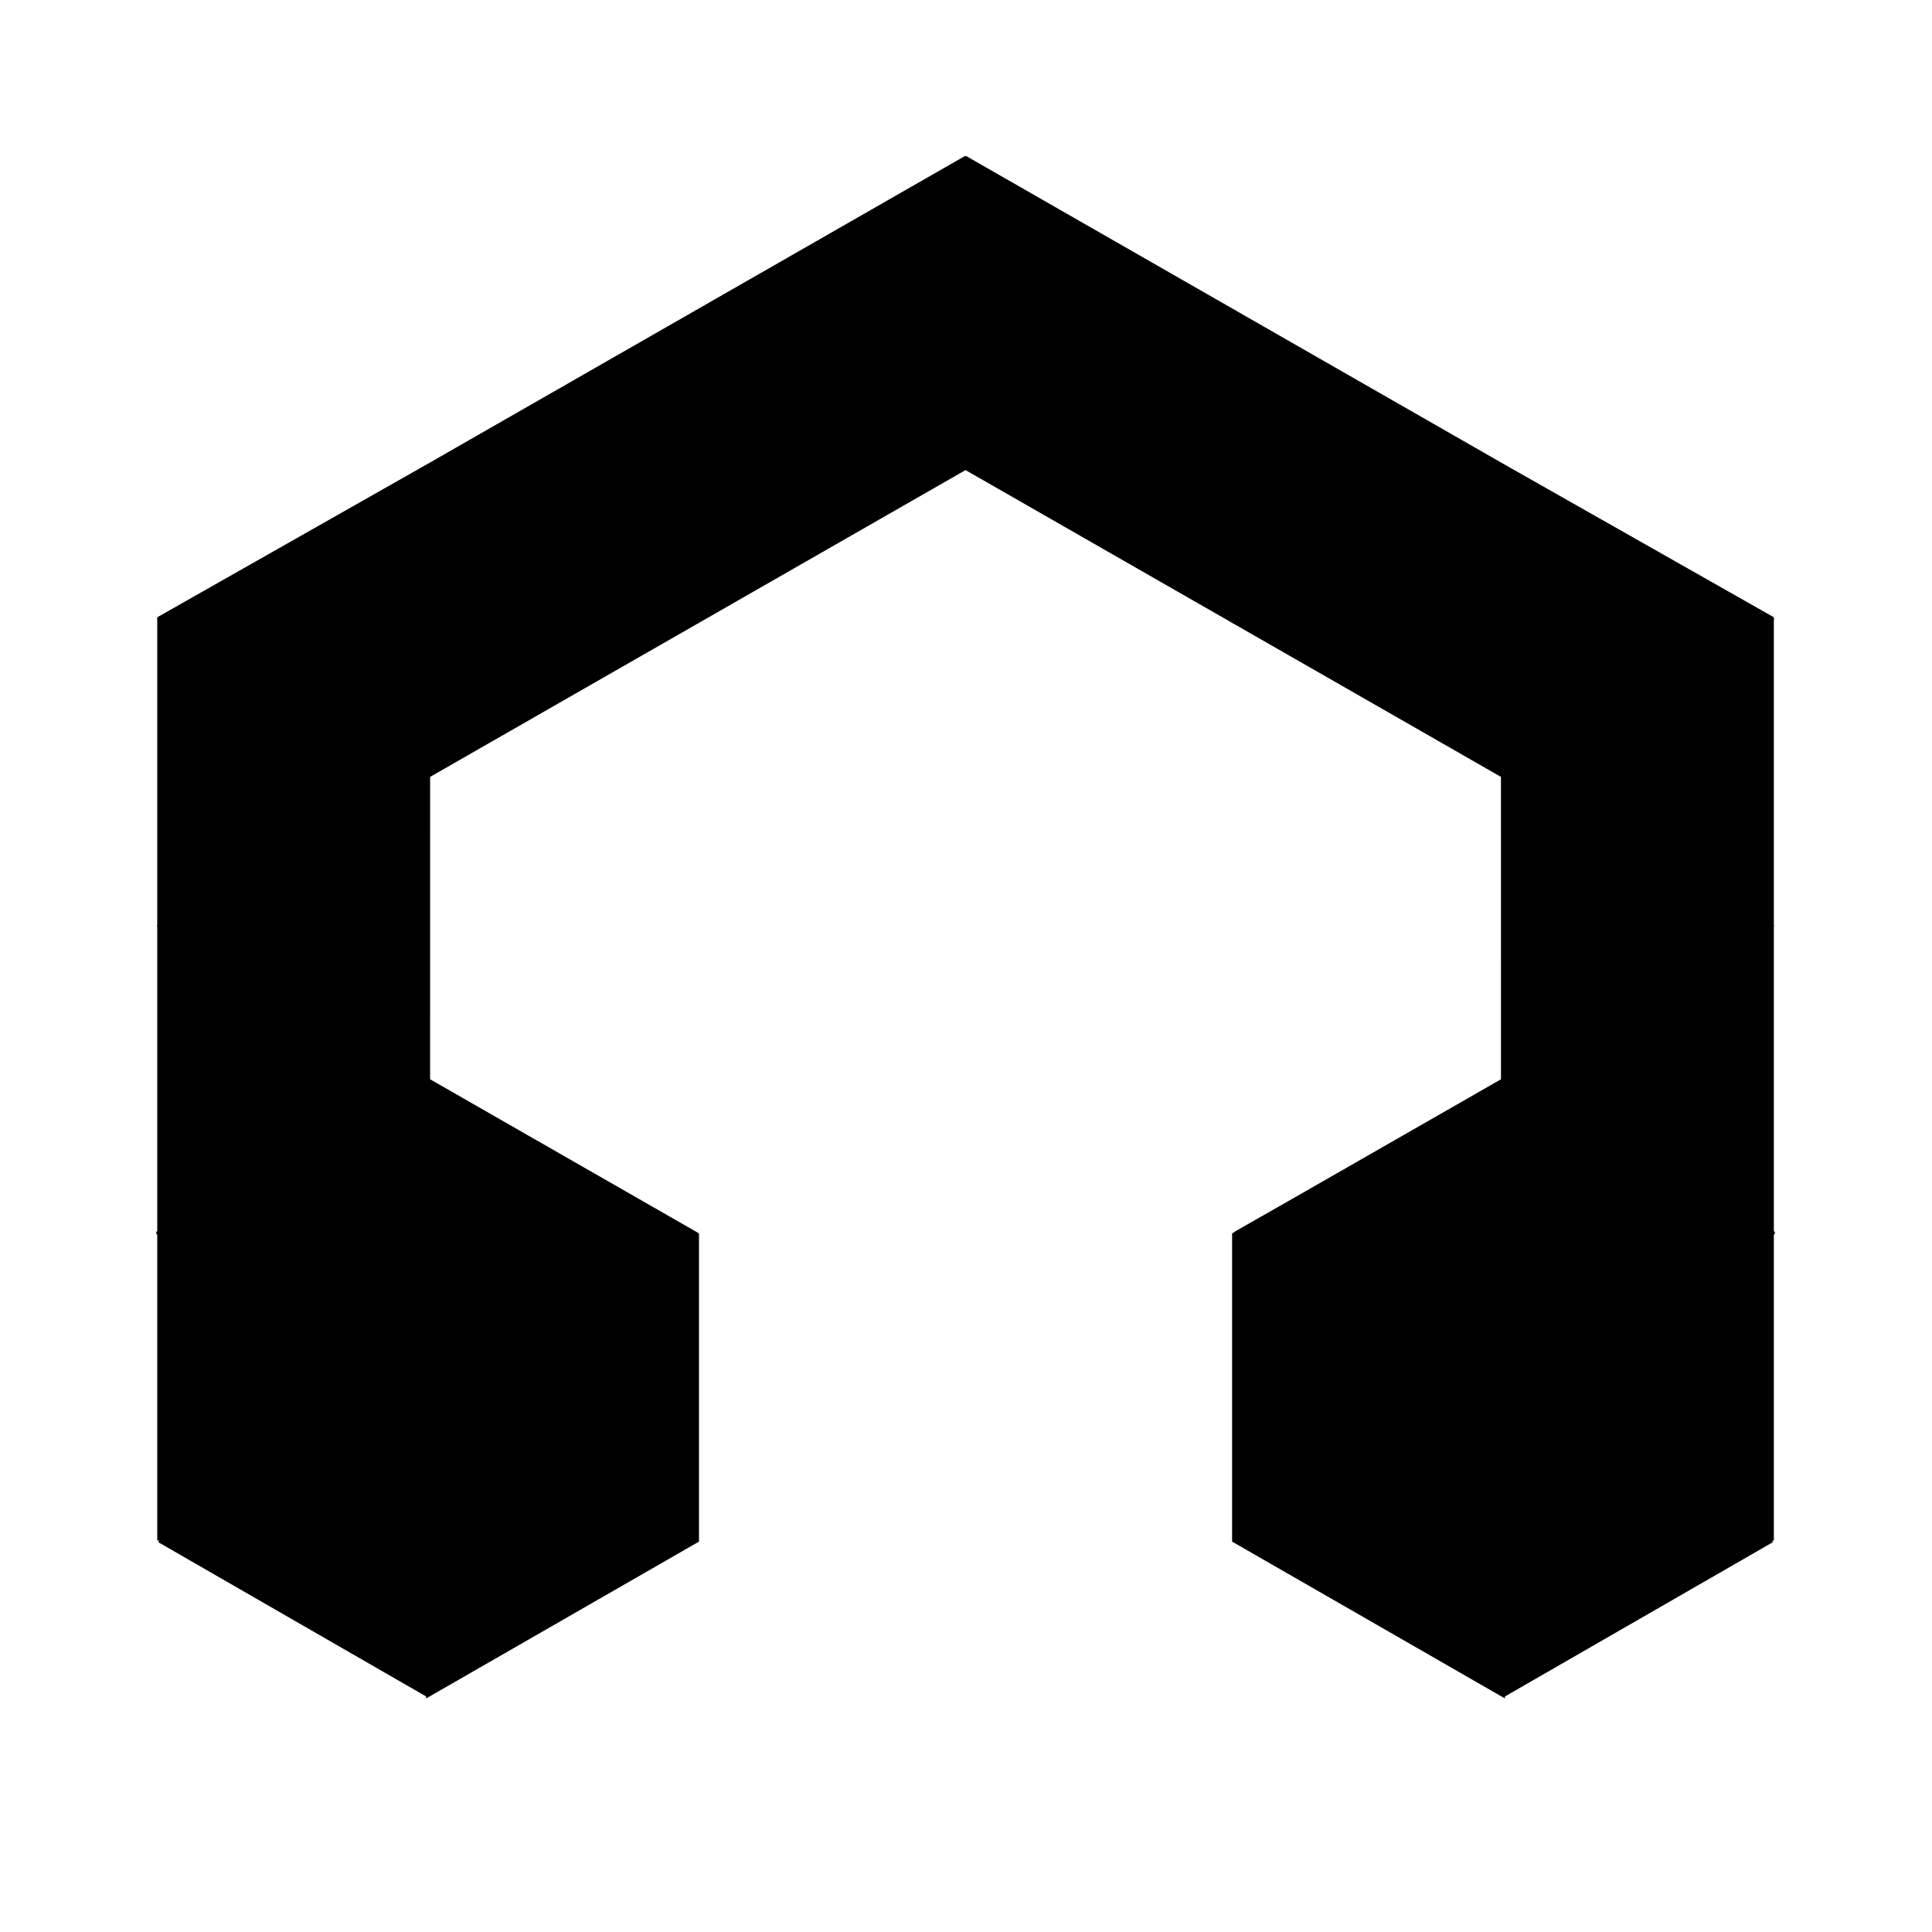 <svg enable-background="new 0 0 48 48" version="1.1" viewBox="0 0 48 48" xmlns="http://www.w3.org/2000/svg">
 <polygon points="37.366 42.09 37.364 34.456 37.364 42.091" fill="{{ theme.colors.green }}"/>
 <polygon points="24.019 3.922 3.955 15.364 3.955 23.103 3.955 38.273 10.636 42.121 10.636 42.114 17.318 38.269 17.318 30.67 10.636 26.841 10.636 19.275 24 11.617 24.004 11.615 37.364 19.27 37.364 26.822 30.686 30.6 30.707 38.253 37.364 42.09 37.364 42.091 44.045 38.273 44.045 30.622 44.045 23.099 44.045 15.398" fill="{{ theme.colors.green }}"/>
 <polygon points="43.986 15.364 24.019 3.922 24.012 3.909 24.004 3.914 23.997 3.909 23.989 3.922 4.022 15.364 3.955 15.364 3.955 15.403 3.955 23.103 3.955 38.273 10.636 42.121 10.636 42.114 17.318 38.269 17.318 30.67 10.636 26.841 10.636 19.275 24.004 11.615 37.364 19.27 37.364 42.091 44.045 38.273 44.045 23.099 44.045 15.398 44.045 15.364" fill="{{ theme.colors.green }}"/>
 <polygon points="37.361 26.822 30.684 30.6 30.705 38.253 37.361 42.09" fill="{{ theme.colors.green }}"/>
 <polygon points="44.045 30.622 44.045 23.099 44.045 15.398 44.045 15.364 43.986 15.364 24.019 3.922 24.012 3.909 24.004 3.914 24 3.911 24 11.617 24.004 11.615 37.364 19.27 37.364 34.456" fill="{{ theme.colors.green }}"/>
 <polygon points="10.636 34.448 3.957 30.622 3.977 38.275 10.636 42.114" fill="{{ theme.colors.green }}"/>
 <line x1="3.955" x2="3.955" y1="15.364" y2="38.273" fill="none" stroke="{{ theme.colors.green }}" stroke-miterlimit="10" stroke-width=".096"/>
 <line x1="10.639" x2="24.004" y1="11.572" y2="3.914" fill="none" stroke="{{ theme.colors.green }}" stroke-linejoin="round" stroke-miterlimit="10" stroke-width=".096"/>
 <line x1="24.004" x2="10.636" y1="11.615" y2="19.275" fill="none" stroke="{{ theme.colors.green }}" stroke-linejoin="round" stroke-miterlimit="10" stroke-width=".096"/>
 <line x1="10.636" x2="17.318" y1="26.841" y2="30.67" fill="none" stroke="{{ theme.colors.green }}" stroke-miterlimit="10" stroke-width=".096"/>
 <line x1="3.955" x2="10.636" y1="38.273" y2="42.121" fill="none" stroke="{{ theme.colors.green }}" stroke-miterlimit="10" stroke-width=".096"/>
 <line x1="44.023" x2="44.023" y1="15.364" y2="38.273" fill="none" stroke="{{ theme.colors.green }}" stroke-miterlimit="10" stroke-width=".096"/>
 <line x1="37.338" x2="23.973" y1="11.572" y2="3.914" fill="none" stroke="{{ theme.colors.green }}" stroke-linejoin="round" stroke-miterlimit="10" stroke-width=".096"/>
 <line x1="23.973" x2="37.341" y1="11.615" y2="19.275" fill="none" stroke="{{ theme.colors.green }}" stroke-linejoin="round" stroke-miterlimit="10" stroke-width=".096"/>
 <line x1="37.341" x2="30.659" y1="26.841" y2="30.67" fill="none" stroke="{{ theme.colors.green }}" stroke-miterlimit="10" stroke-width=".096"/>
 <g fill="none" stroke="{{ theme.colors.green }}" stroke-miterlimit="10" stroke-width=".096">
  <line x1="3.977" x2="17.318" y1="38.275" y2="30.67"/>
  <polyline points="17.318 38.269 3.928 30.63 10.622 26.845 3.955 23.003 10.633 19.276 3.953 15.365 10.639 11.572 17.321 15.444 17.307 7.751 24.004 11.615 23.997 3.909" stroke-linejoin="round"/>
  <polyline points="17.318 30.637 17.318 38.273 10.636 42.114 10.639 11.572"/>
  <line x1="44" x2="30.659" y1="38.275" y2="30.67"/>
  <polyline points="30.659 38.269 44.049 30.63 37.356 26.845 44.023 23.003 37.345 19.276 44.025 15.365 37.338 11.572 30.656 15.444 30.67 7.751 23.973 11.615 23.981 3.909" stroke-linejoin="round"/>
  <polyline points="30.659 30.637 30.659 38.273 37.341 42.114 37.338 11.572"/>
 </g>
 <line x1="44.023" x2="37.341" y1="38.273" y2="42.121" fill="none" stroke="{{ theme.colors.green }}" stroke-miterlimit="10" stroke-width=".096"/>
</svg>
